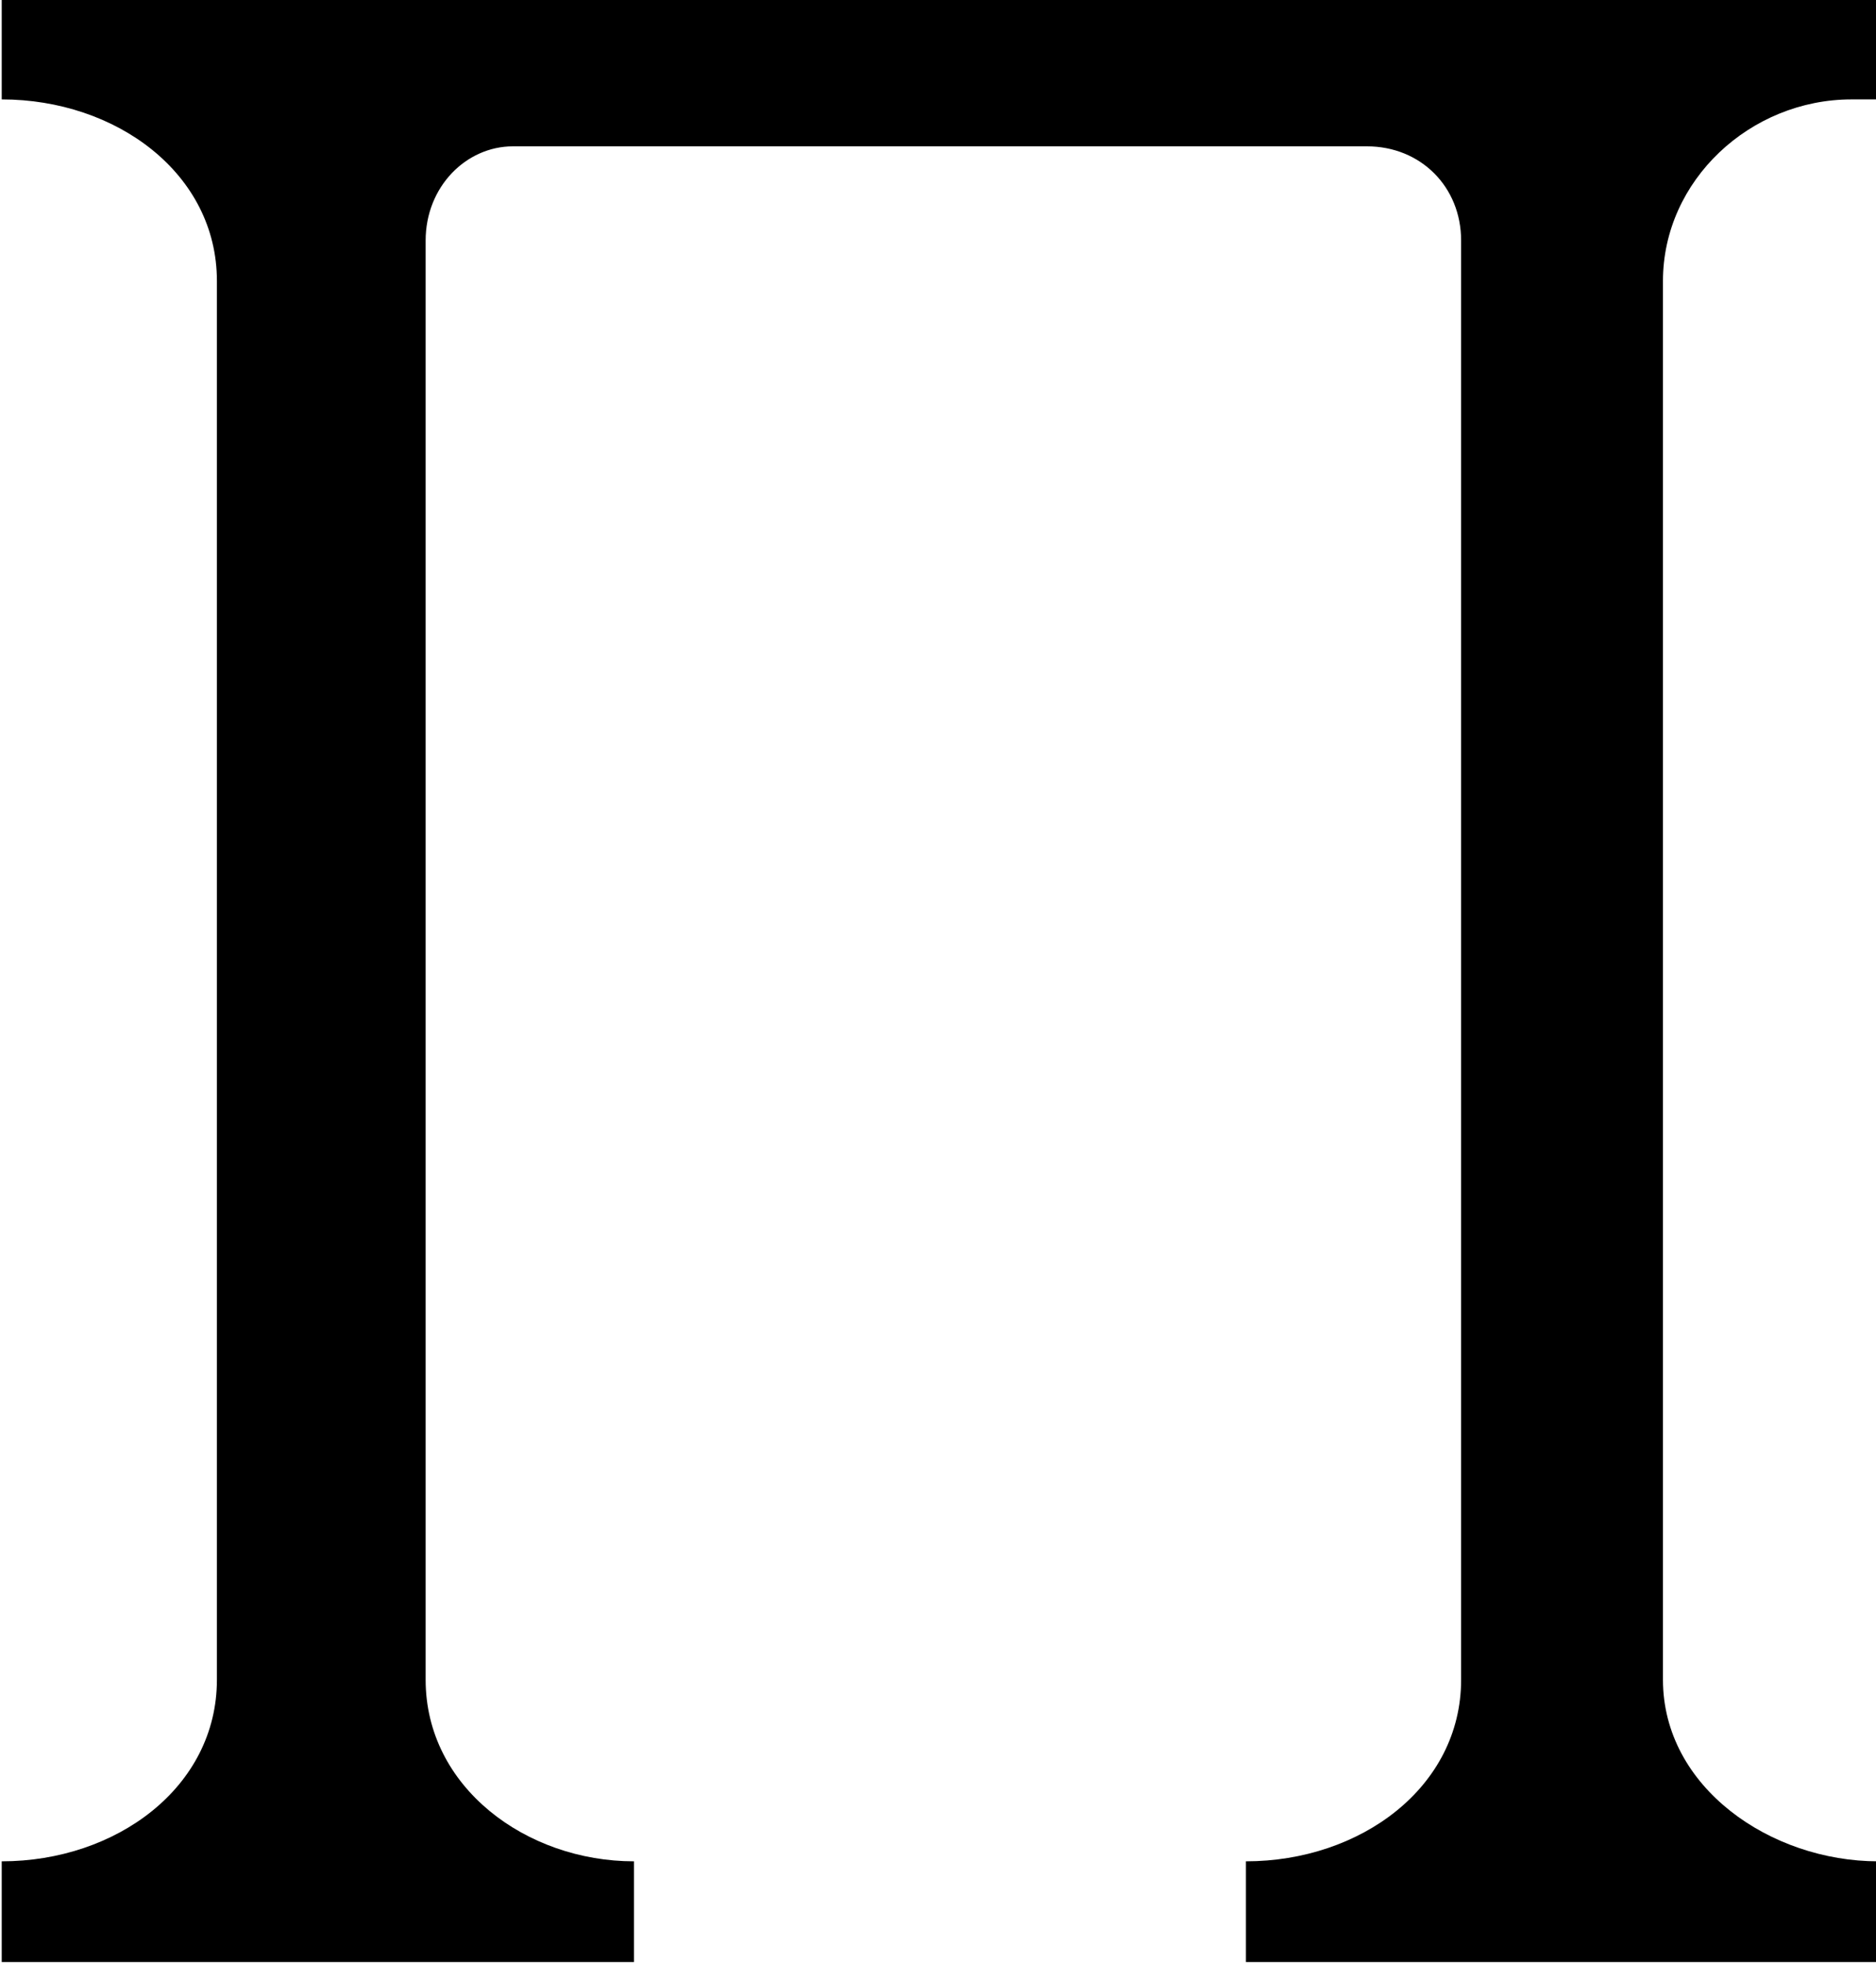 <?xml version="1.0" encoding="UTF-8"?>
<svg fill="#000000" version="1.1" viewBox="0 0 4.359 4.562" xmlns="http://www.w3.org/2000/svg" xmlns:xlink="http://www.w3.org/1999/xlink">
<defs>
<g id="a">
<path d="m0.812-4.828v0.234c0.266 0 0.5 0.172 0.5 0.422v3.25c0 0.25-0.234 0.422-0.5 0.422v0.234h1.469v-0.234c-0.25 0-0.484-0.172-0.484-0.422v-3.344c0-0.125 0.094-0.219 0.203-0.219h1.984c0.125 0 0.219 0.094 0.219 0.219v3.344c0 0.25-0.234 0.422-0.5 0.422v0.234h1.469v-0.234c-0.25 0-0.5-0.172-0.5-0.422v-3.25c0-0.234 0.203-0.422 0.438-0.422h0.062v-0.234z"/>
</g>
</defs>
<g transform="translate(-149.52 -129.94)">
<use x="148.712" y="134.765" xlink:href="#a"/>
</g>
</svg>
